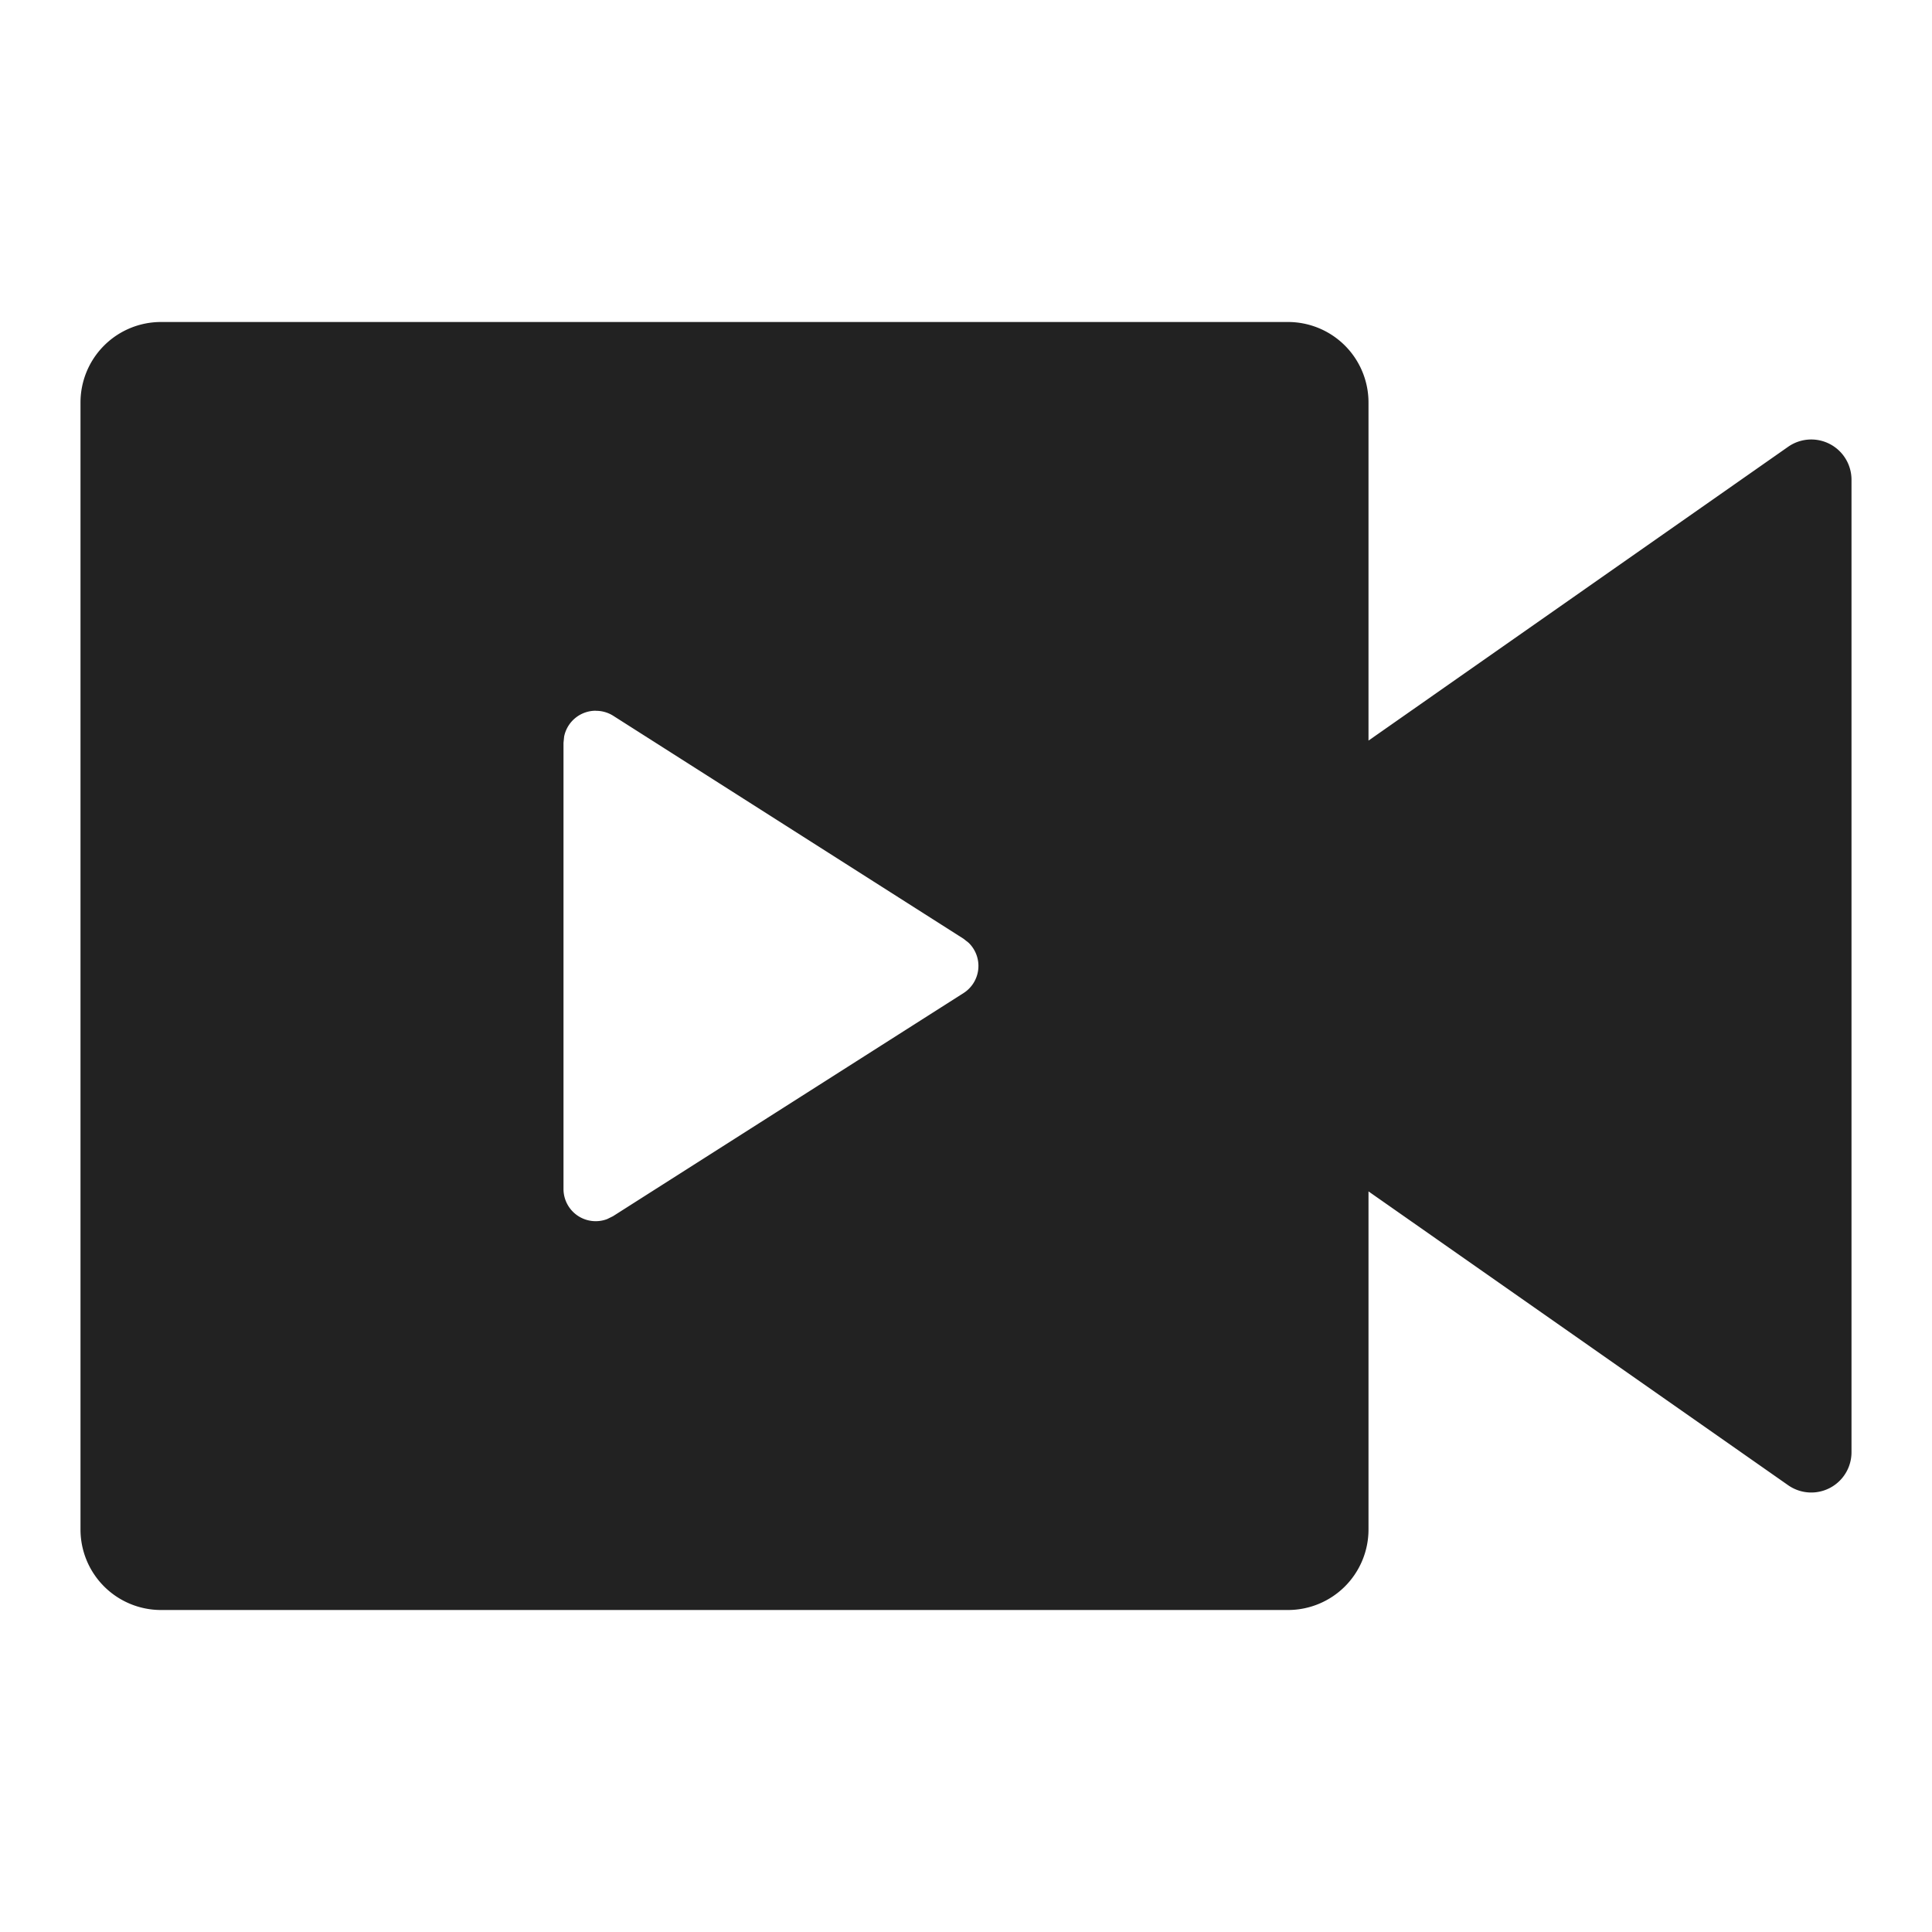<svg width="24" height="24" fill="none" xmlns="http://www.w3.org/2000/svg"><g clip-path="url(#clip0_884_18924)"><path d="M16 4a1 1 0 011 1v4.2l5.213-3.65a.5.5 0 01.787.41v12.08a.5.5 0 01-.787.41L17 14.8V19a1 1 0 01-1 1H2a1 1 0 01-1-1V5a1 1 0 011-1h14zM7.4 8.829a.4.4 0 00-.392.32L7 9.228v5.542a.4.4 0 00.542.374l.073-.036 4.355-2.772a.4.4 0 00.063-.624l-.063-.05L7.615 8.89a.4.4 0 00-.215-.06v-.001z" fill="#222"/></g><defs><clipPath id="clip0_884_18924"><path fill="#fff" d="M0 0h24v24H0z"/></clipPath></defs></svg>